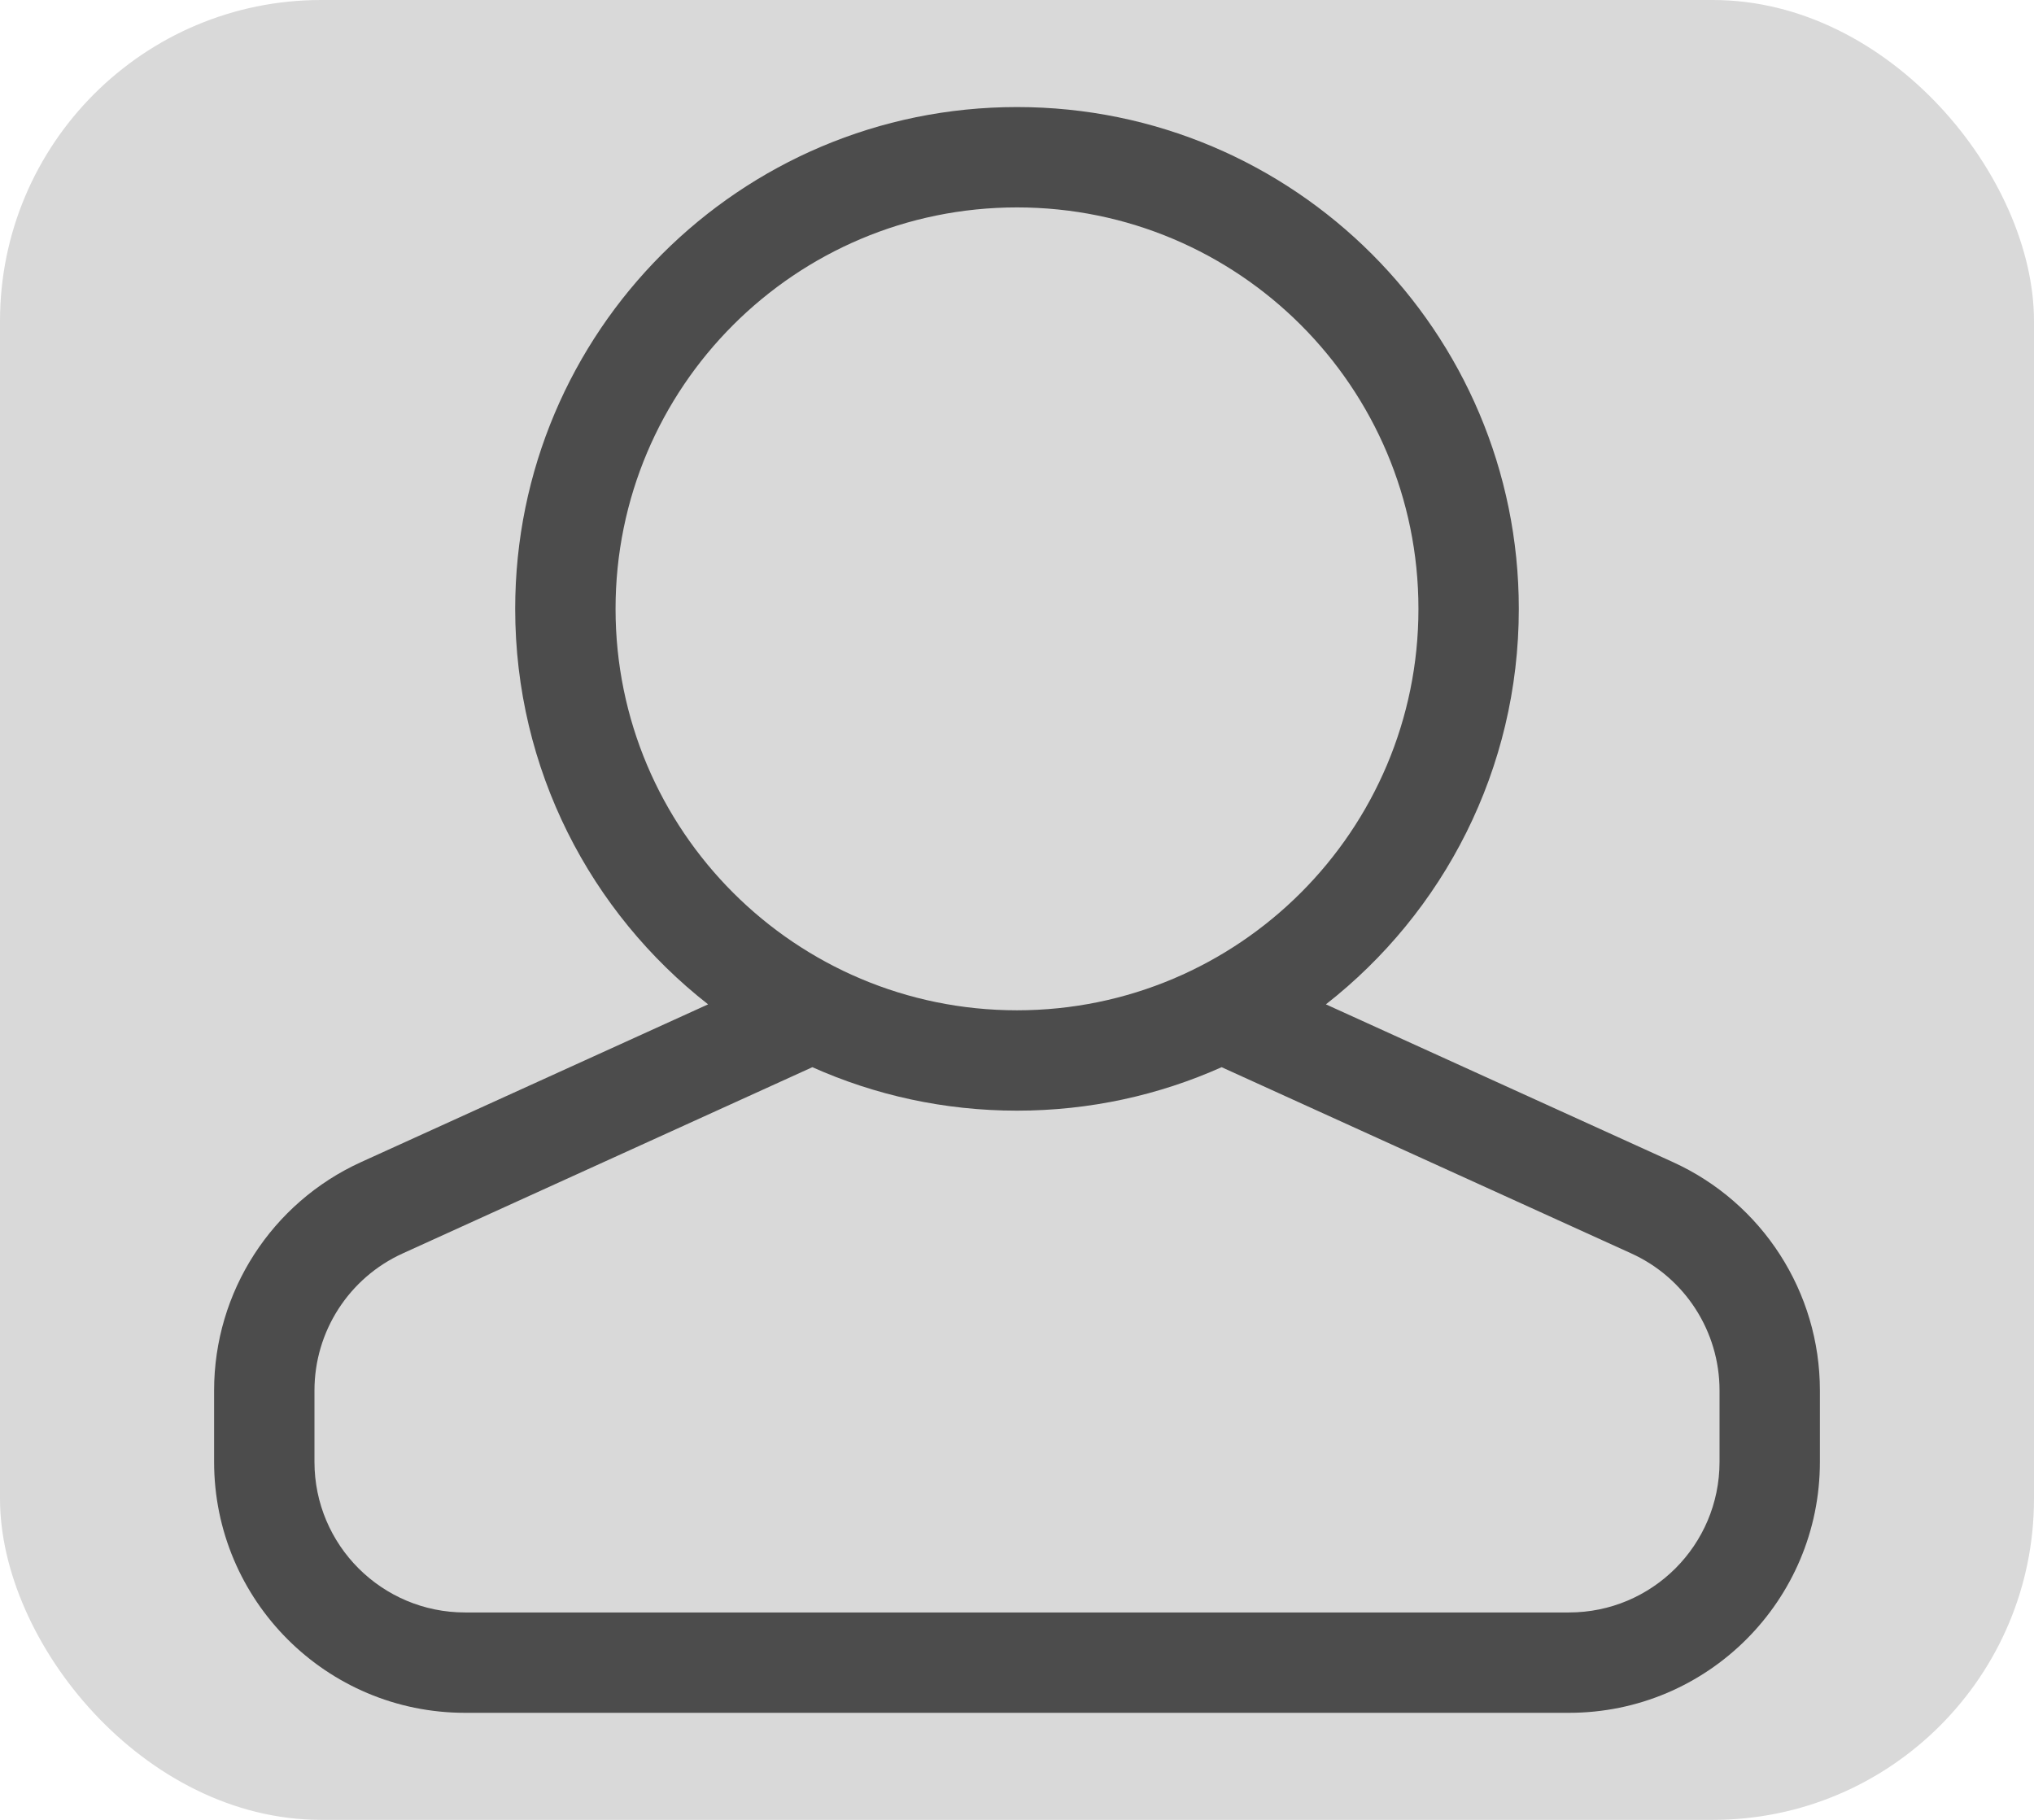 <svg width="38" height="34" viewBox="0 0 38 34" fill="none" xmlns="http://www.w3.org/2000/svg">
<rect width="38" height="34" rx="6" fill="#D9D9D9"/>
<path d="M24.771 18.764L31.252 21.71C32.926 22.471 34 24.139 34 25.977V27.312C34 29.901 31.901 32 29.312 32H8.688C6.099 32 4 29.901 4 27.312V25.977C4 24.139 5.074 22.471 6.748 21.71L13.229 18.764C11.035 17.048 9.625 14.376 9.625 11.375C9.625 6.197 13.822 2 19 2C24.178 2 28.375 6.197 28.375 11.375C28.375 14.376 26.965 17.048 24.771 18.764ZM15.177 19.938L7.524 23.417C6.52 23.873 5.875 24.874 5.875 25.977V27.312C5.875 28.866 7.134 30.125 8.688 30.125H29.312C30.866 30.125 32.125 28.866 32.125 27.312V25.977C32.125 24.874 31.48 23.873 30.476 23.417L22.823 19.938C21.655 20.46 20.361 20.75 19 20.75C17.639 20.75 16.345 20.46 15.177 19.938ZM19 18.875C23.142 18.875 26.5 15.517 26.5 11.375C26.5 7.233 23.142 3.875 19 3.875C14.858 3.875 11.5 7.233 11.5 11.375C11.5 15.517 14.858 18.875 19 18.875Z" fill="black" fill-opacity="0.65"/>
</svg>
